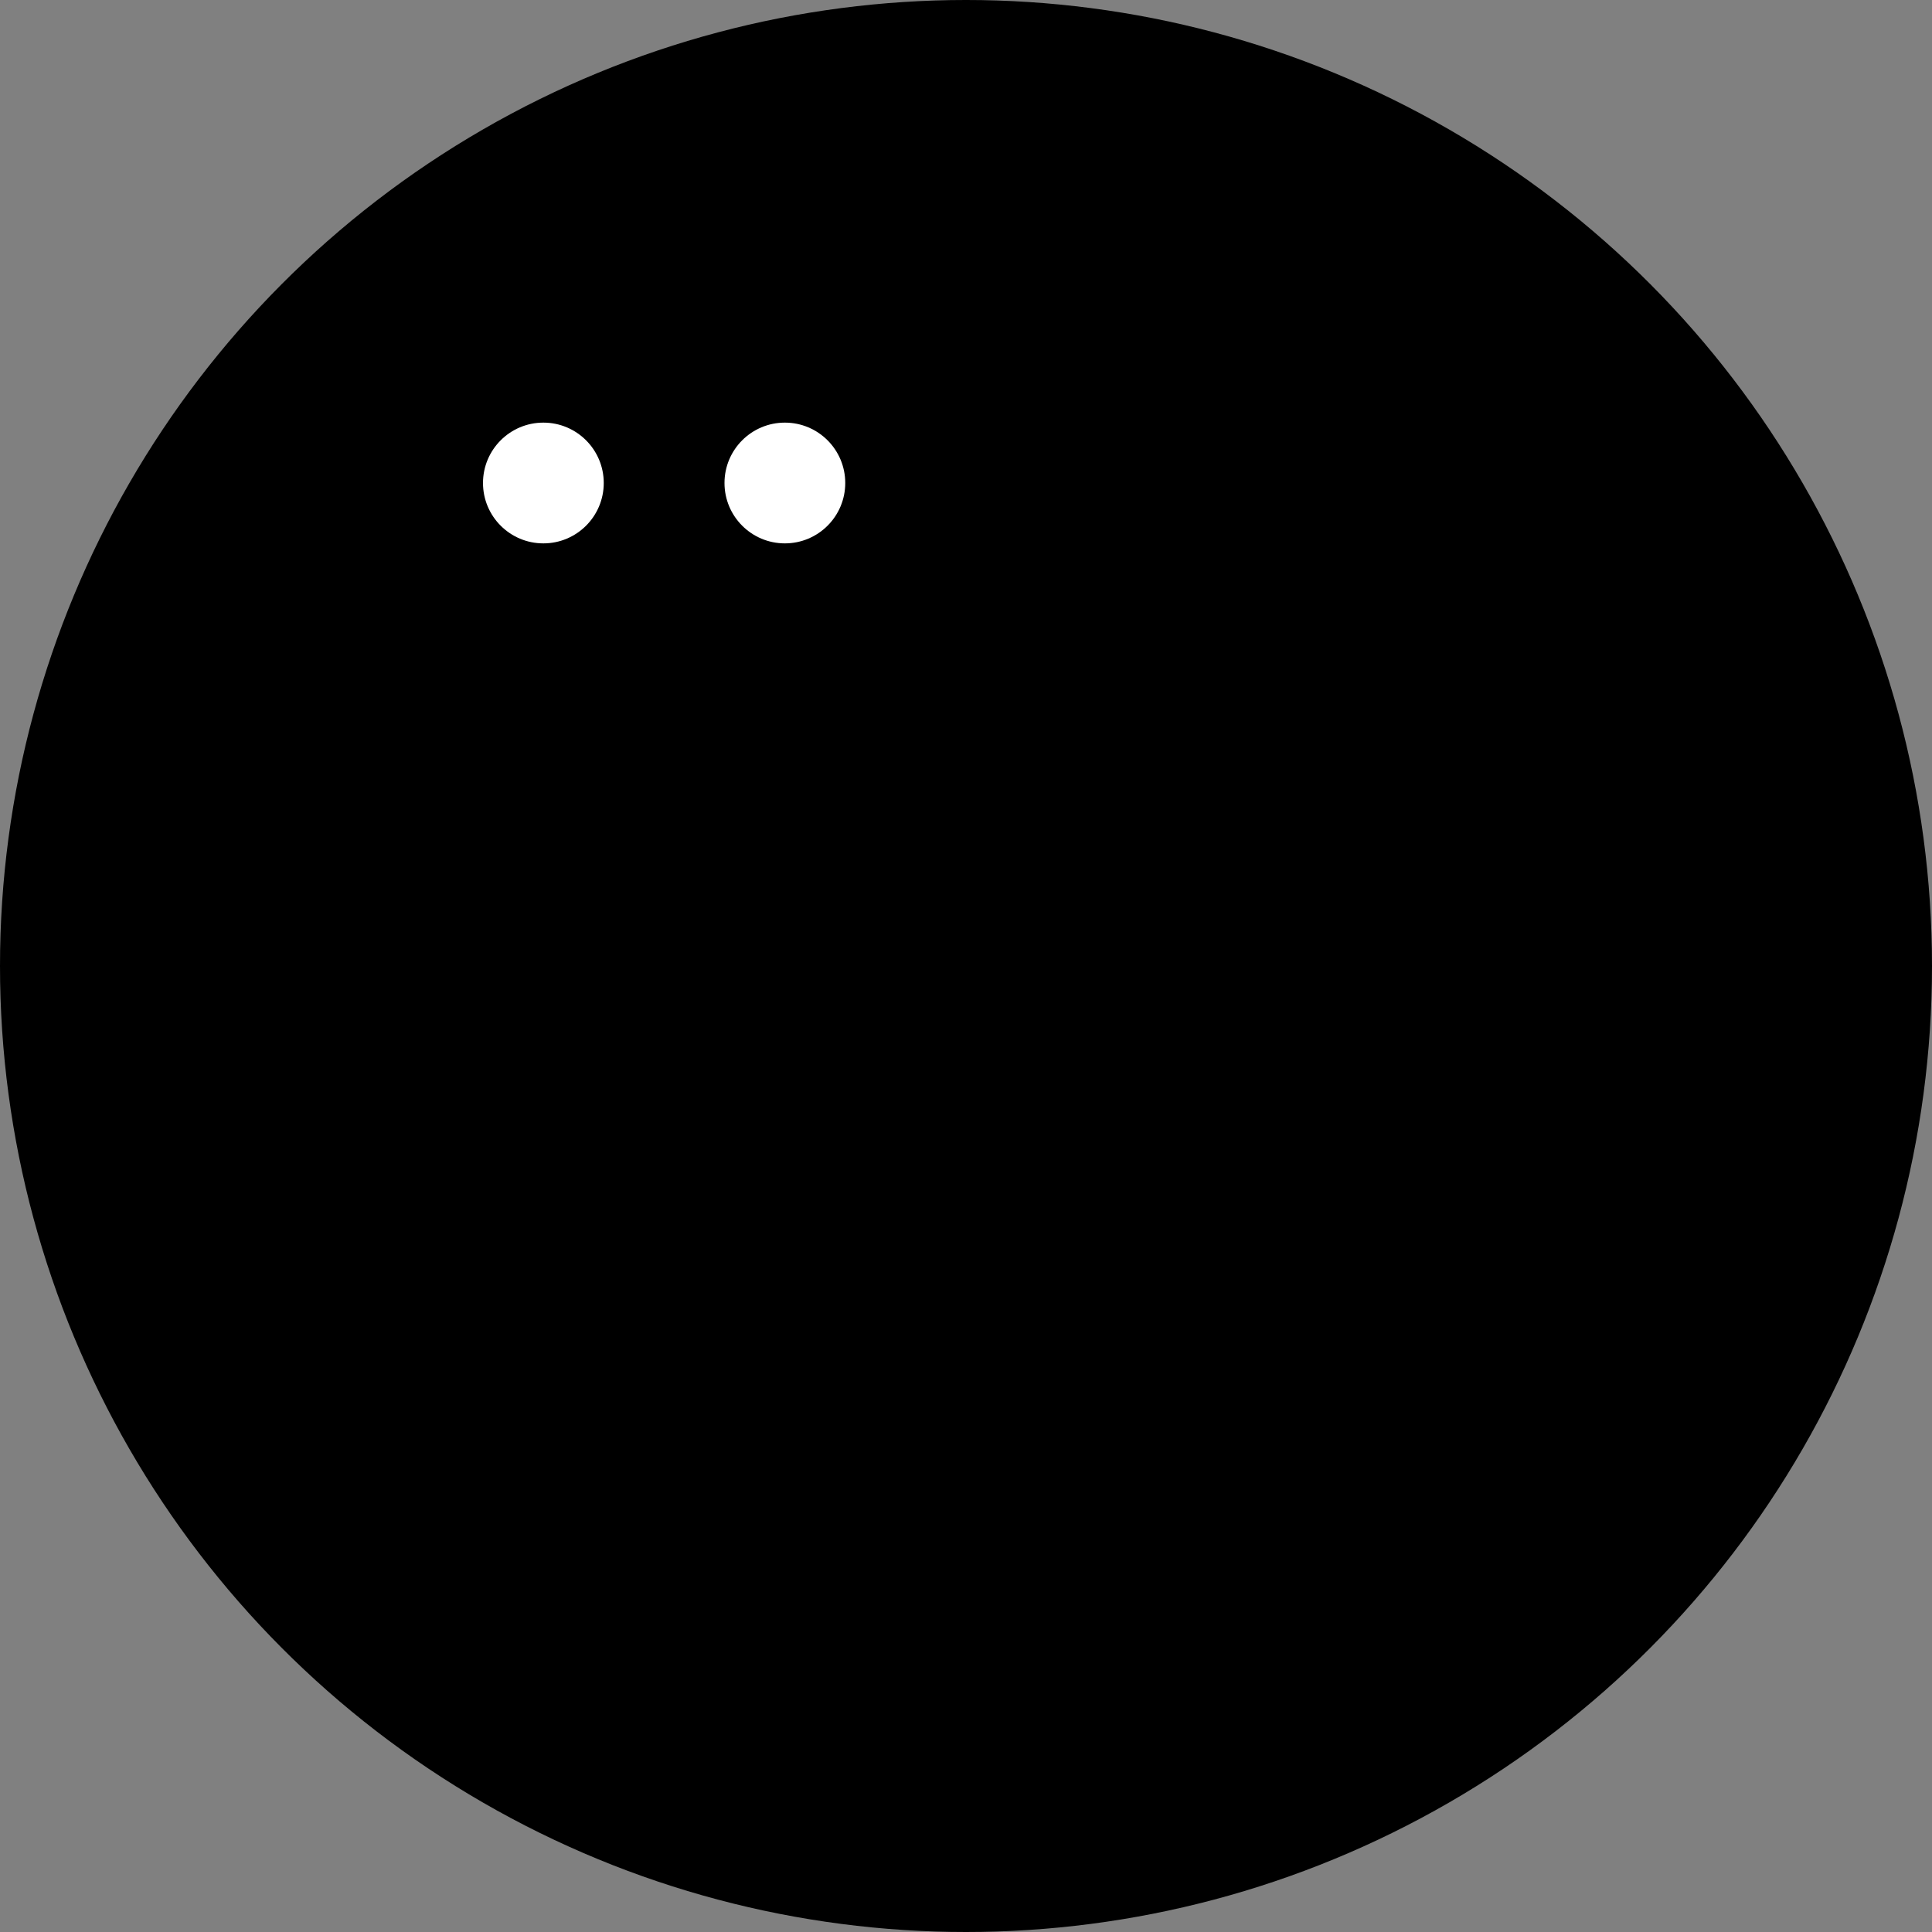 <svg width="32" height="32" viewBox="0 0 32 32" fill="none" xmlns="http://www.w3.org/2000/svg">
  <rect x="0" y="0" width="32" height="32" fill="#808080" stroke="none"/>
  <!-- 背景圆形 -->
  <circle cx="16" cy="16" r="16" fill="hsl(255, 65%, 65%)" fill-opacity="0.1"/>
  
  <!-- 主窗口外框 -->
  <rect x="6" y="6" width="20" height="20" rx="3" stroke="hsl(255, 65%, 65%)" stroke-width="2"/>
  
  <!-- 窗口标题栏 -->
  <rect x="6" y="6" width="20" height="4" rx="2" fill="hsl(255, 65%, 65%)"/>
  
  <!-- 自动保存图标 -->
  <path d="M12 16L15 19L20 14" stroke="hsl(255, 65%, 65%)" stroke-width="2" stroke-linecap="round" stroke-linejoin="round"/>
  
  <!-- 装饰性圆点 -->
  <circle cx="9" cy="8" r="1" fill="white"/>
  <circle cx="13" cy="8" r="1" fill="white"/>
</svg> 